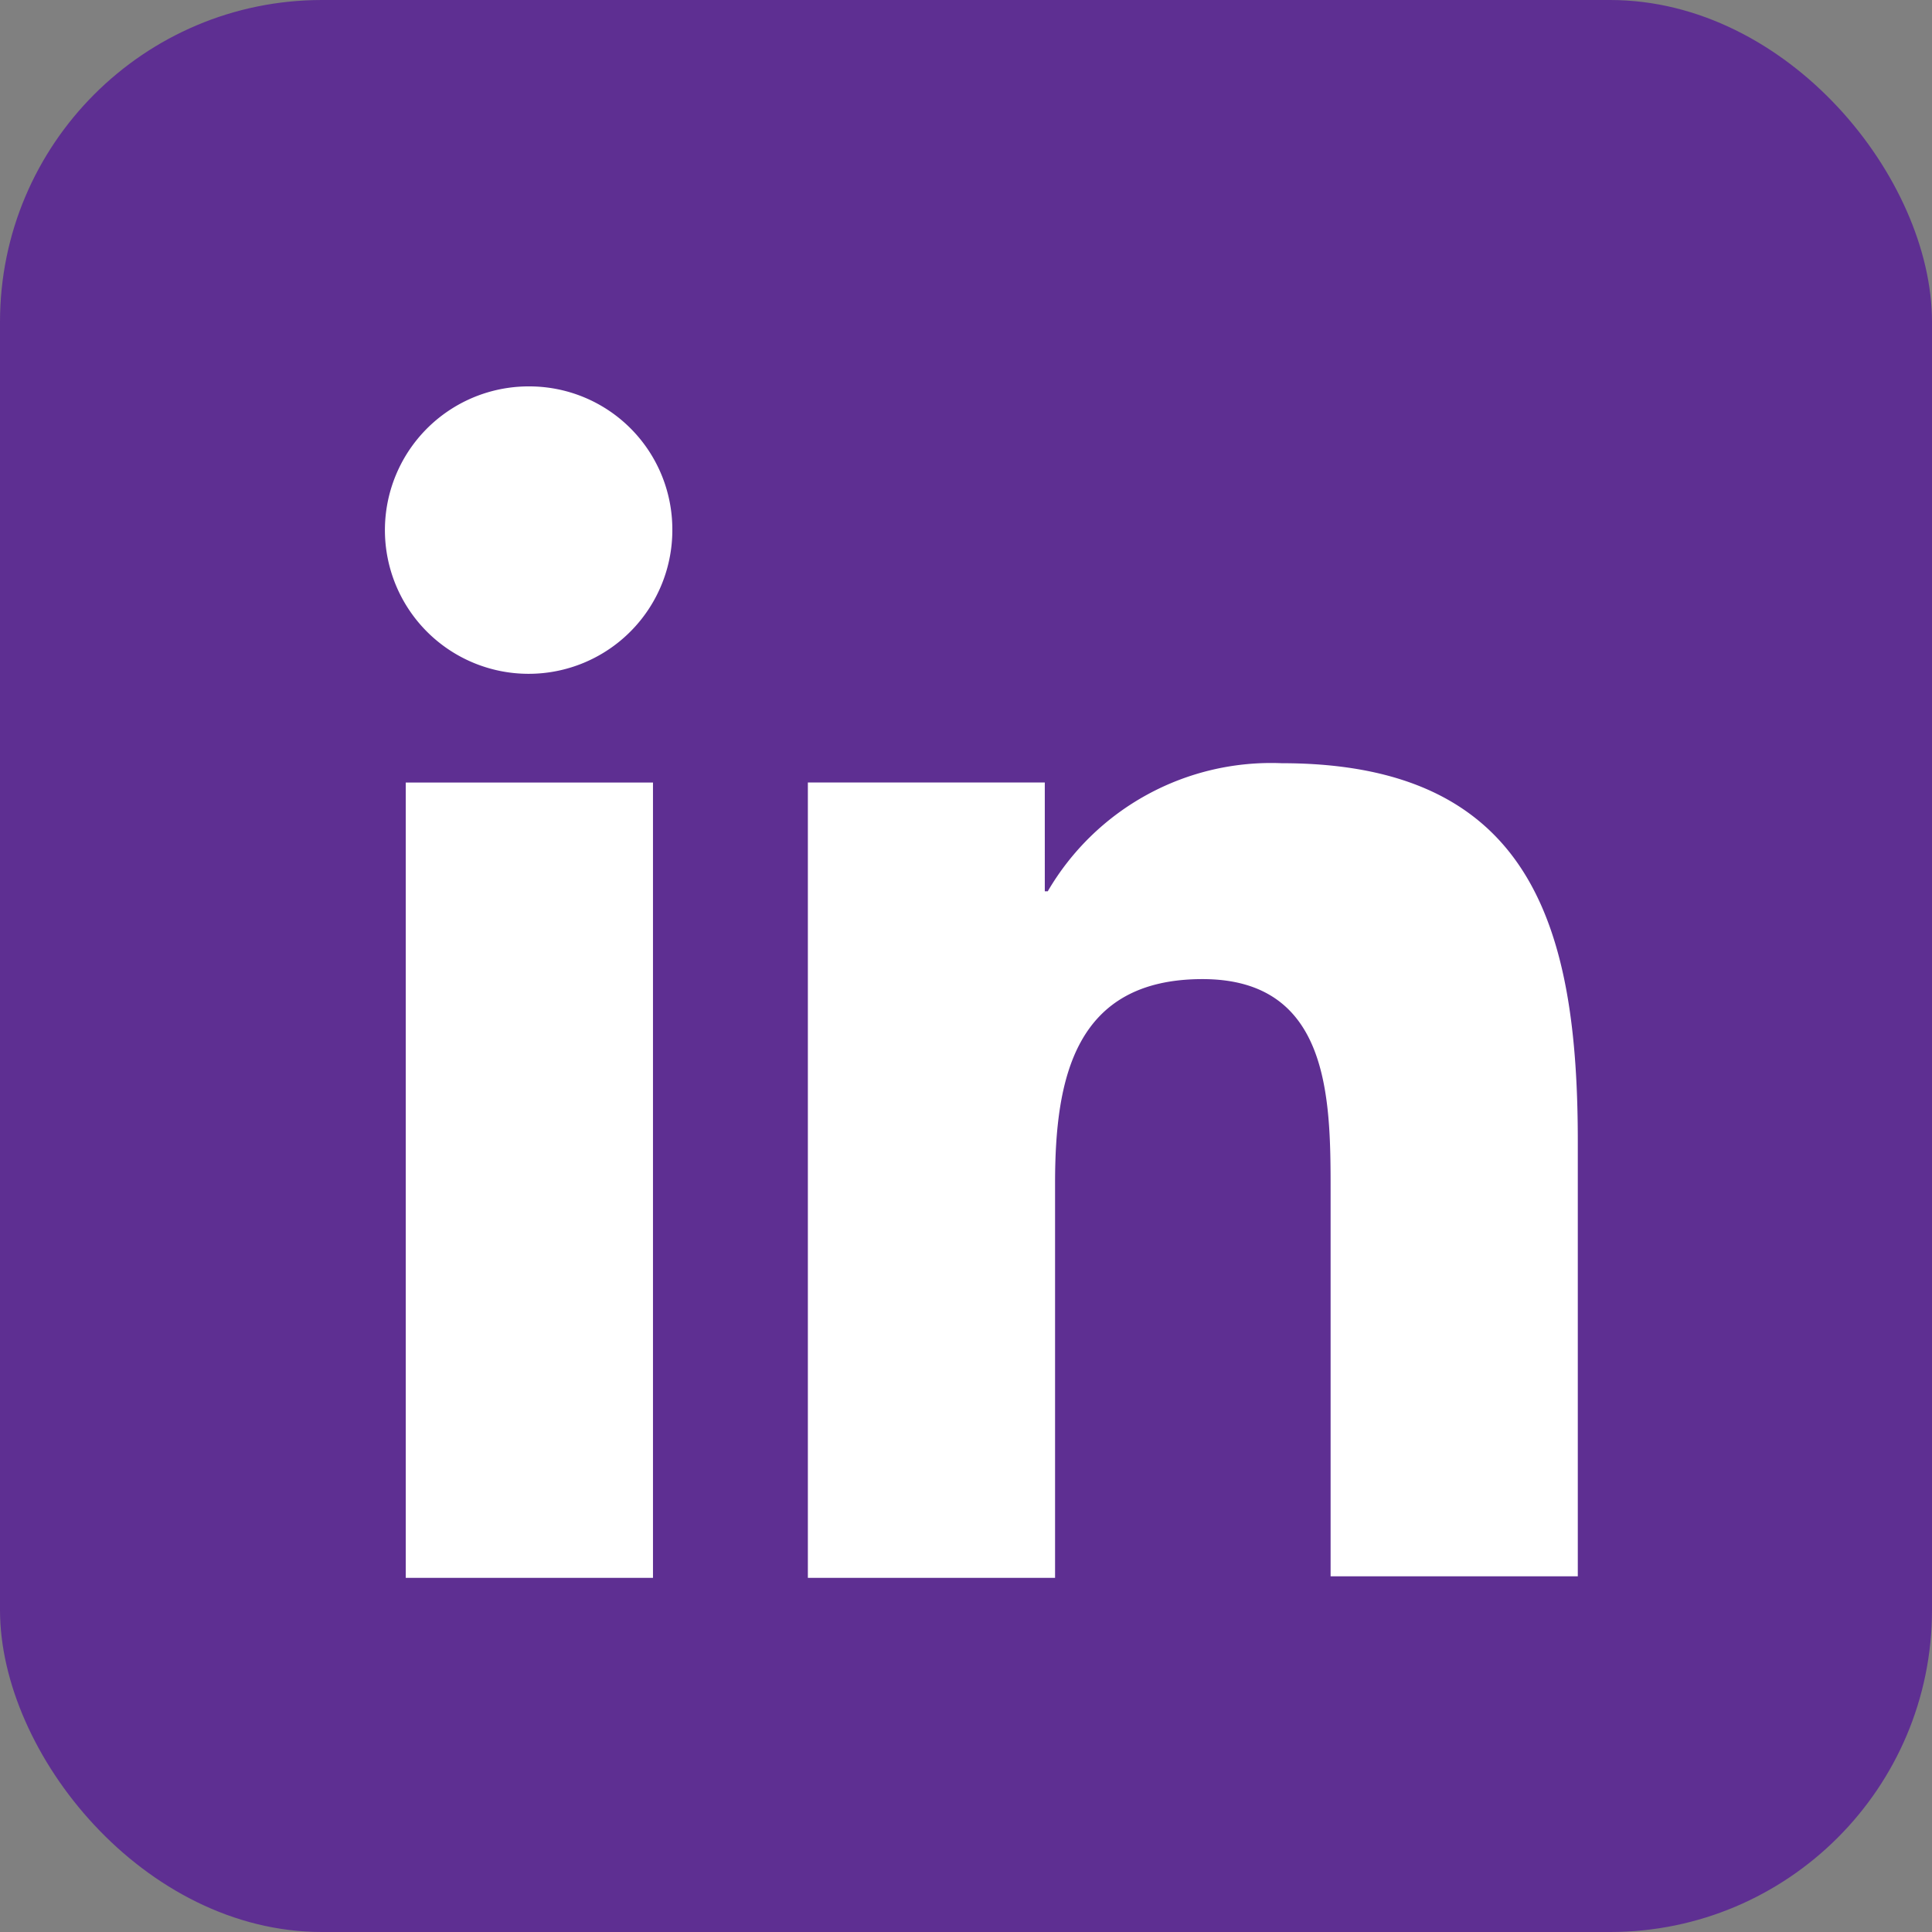 <svg xmlns="http://www.w3.org/2000/svg" width="60" height="60" viewBox="0 0 60 60">
  <rect x="0" y="0" width="60" height="60" fill="#808080" stroke="none"/>
  <g id="Group_1535" data-name="Group 1535" transform="translate(-566 -962)">
    <rect id="Rectangle_592" data-name="Rectangle 592" width="60" height="60" rx="10" transform="translate(566 962)" fill="#5e2f92"/>
    <g id="_x31_0.Linkedin" transform="translate(568 964)">
      <path id="Path_2466" data-name="Path 2466" d="M62.211,60.6V47.048c0-6.66-1.434-11.747-9.2-11.747a8.031,8.031,0,0,0-7.261,3.978h-.092V35.9H38.3V60.6h7.677V48.342c0-3.237.6-6.336,4.579-6.336,3.931,0,3.978,3.654,3.978,6.521V60.552h7.677Z" transform="translate(-15.211 -13.599)" fill="#fff"/>
      <path id="Path_2467" data-name="Path 2467" d="M11.3,36.6h7.678V61.3H11.3Z" transform="translate(-0.699 -14.298)" fill="#fff"/>
      <path id="Path_2468" data-name="Path 2468" d="M14.44,10a4.463,4.463,0,1,0,4.44,4.44A4.441,4.441,0,0,0,14.44,10Z" fill="#fff"/>
    </g>
  </g>
</svg>
